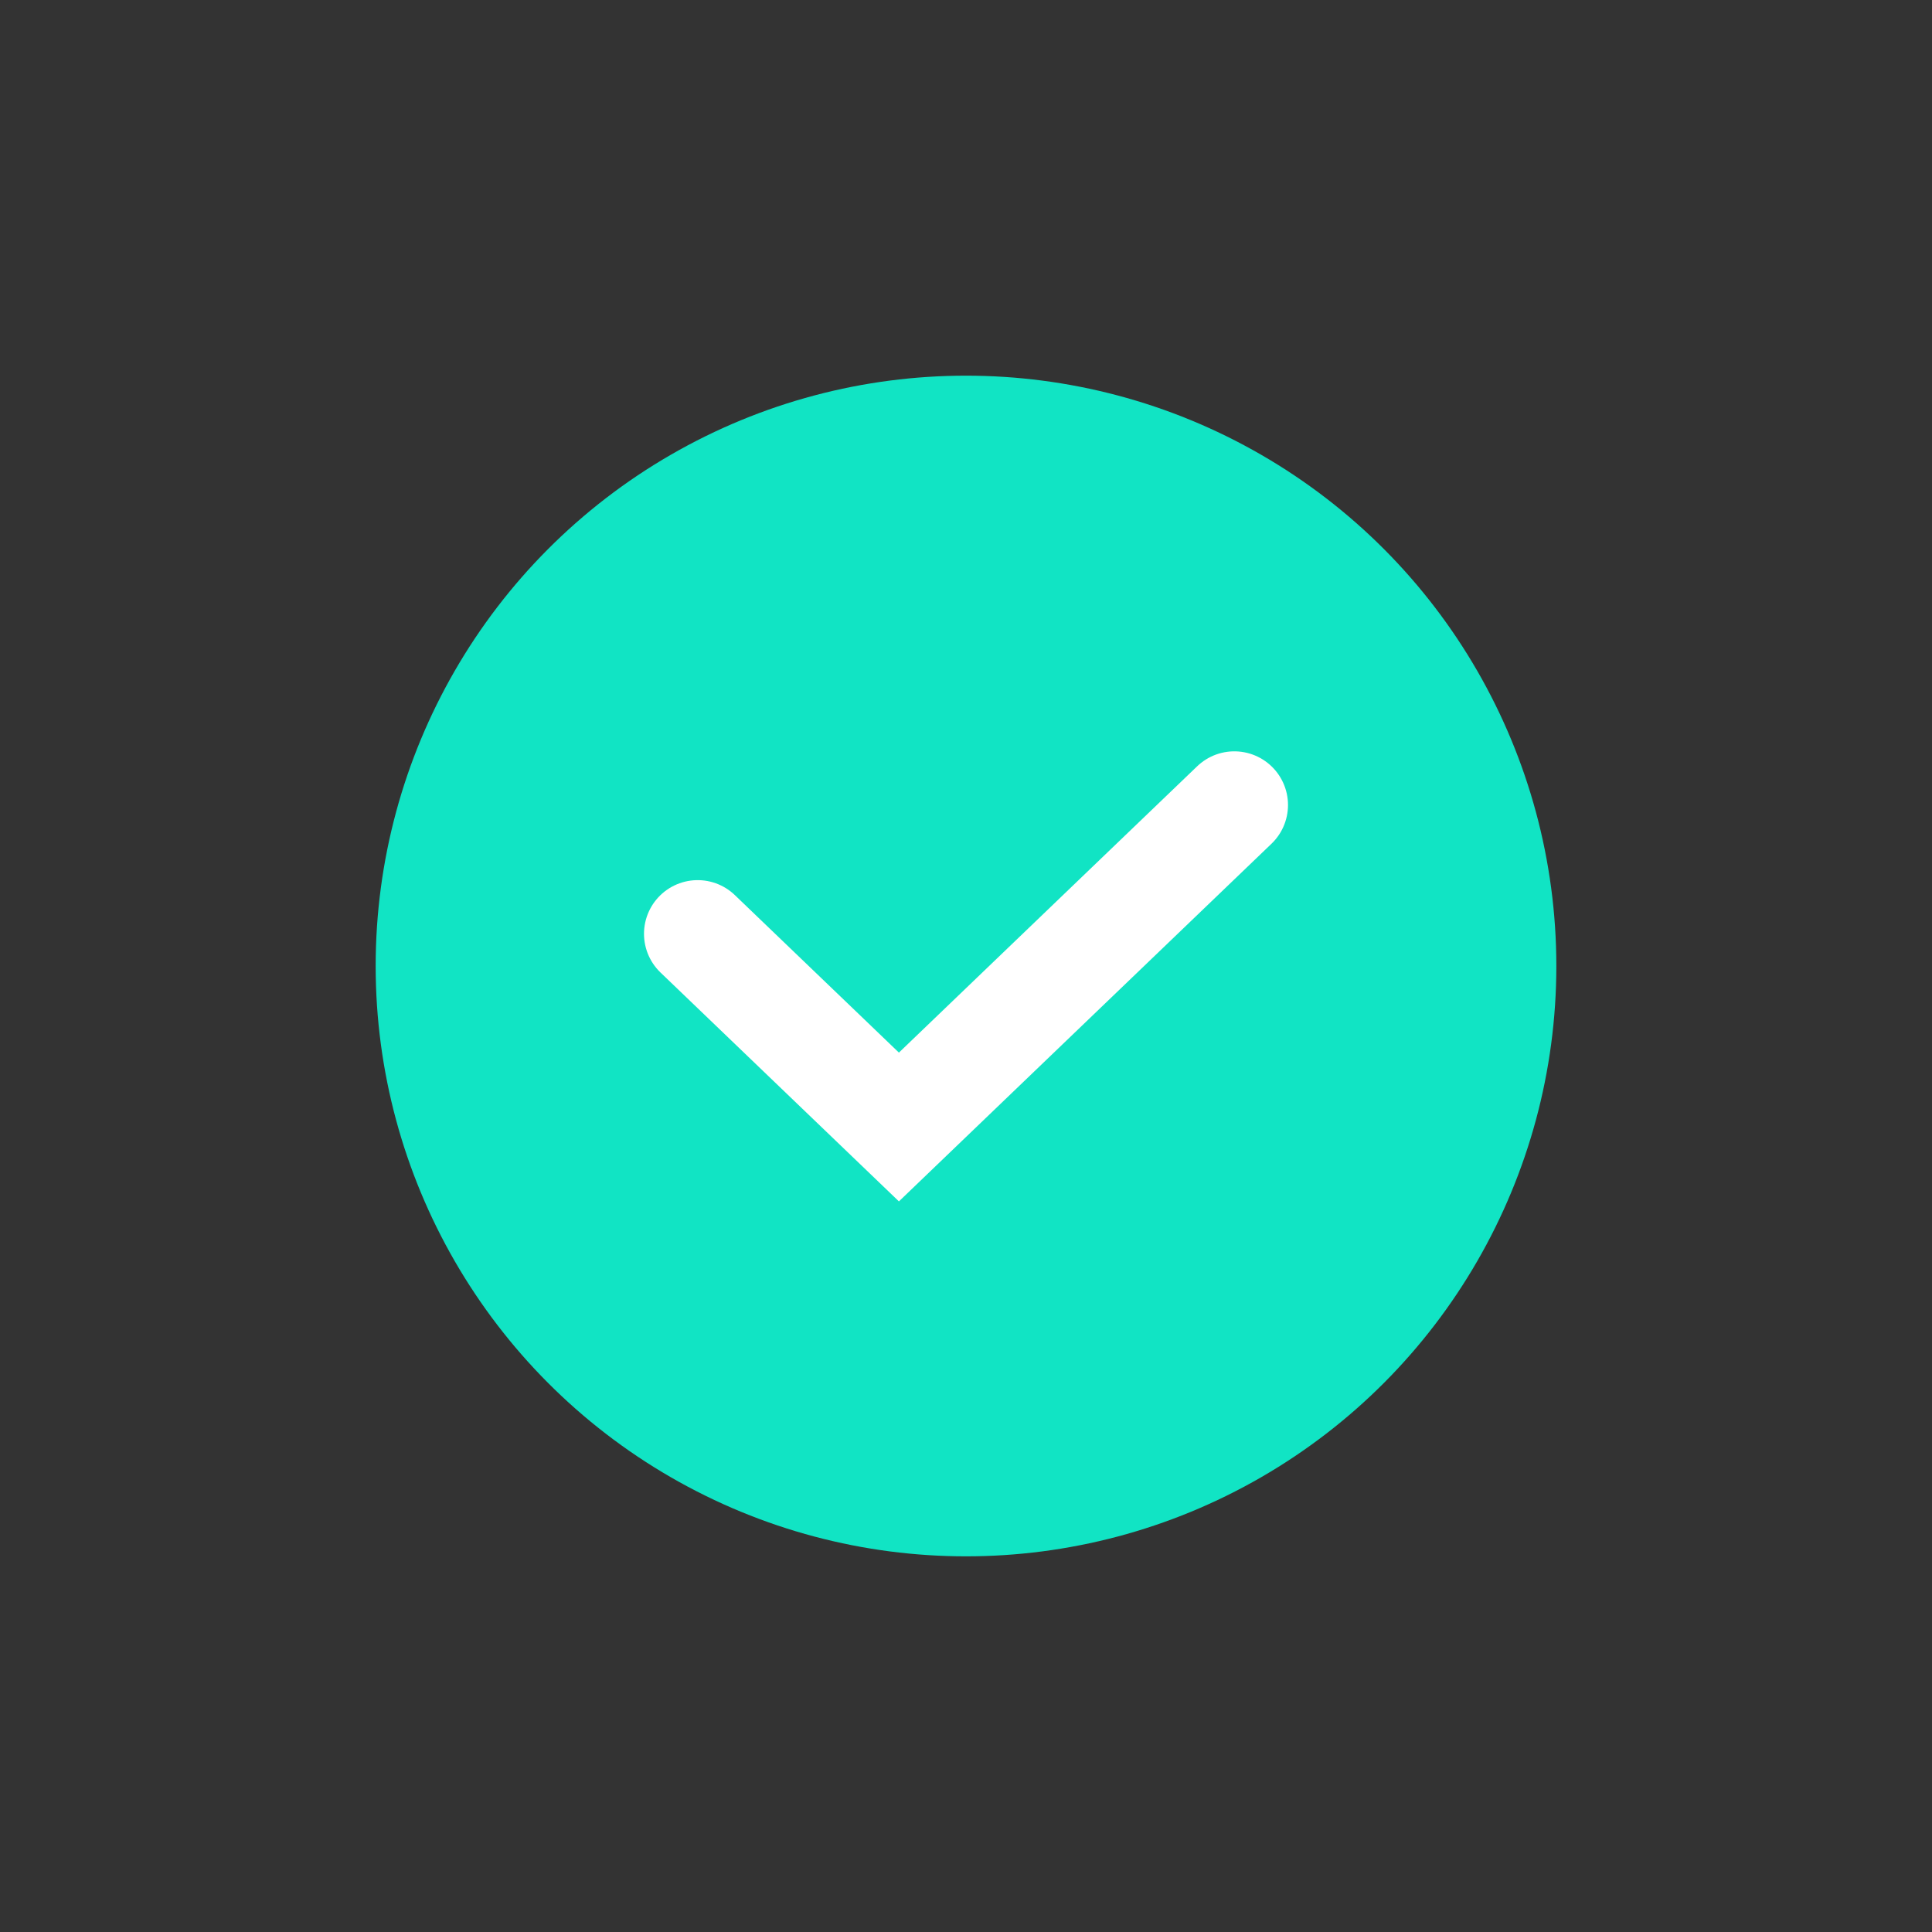 <svg width="36" height="36" viewBox="0 0 36 36" fill="none" xmlns="http://www.w3.org/2000/svg">
<rect x="0" y="0" width="36" height="36" fill="#333333" stroke="none"/>
<circle cx="18" cy="18" r="11" fill="#11E4C4"/>
<path d="M13 17.4L16.75 21L23 15" stroke="white" stroke-width="2" stroke-linecap="round"/>
</svg>
